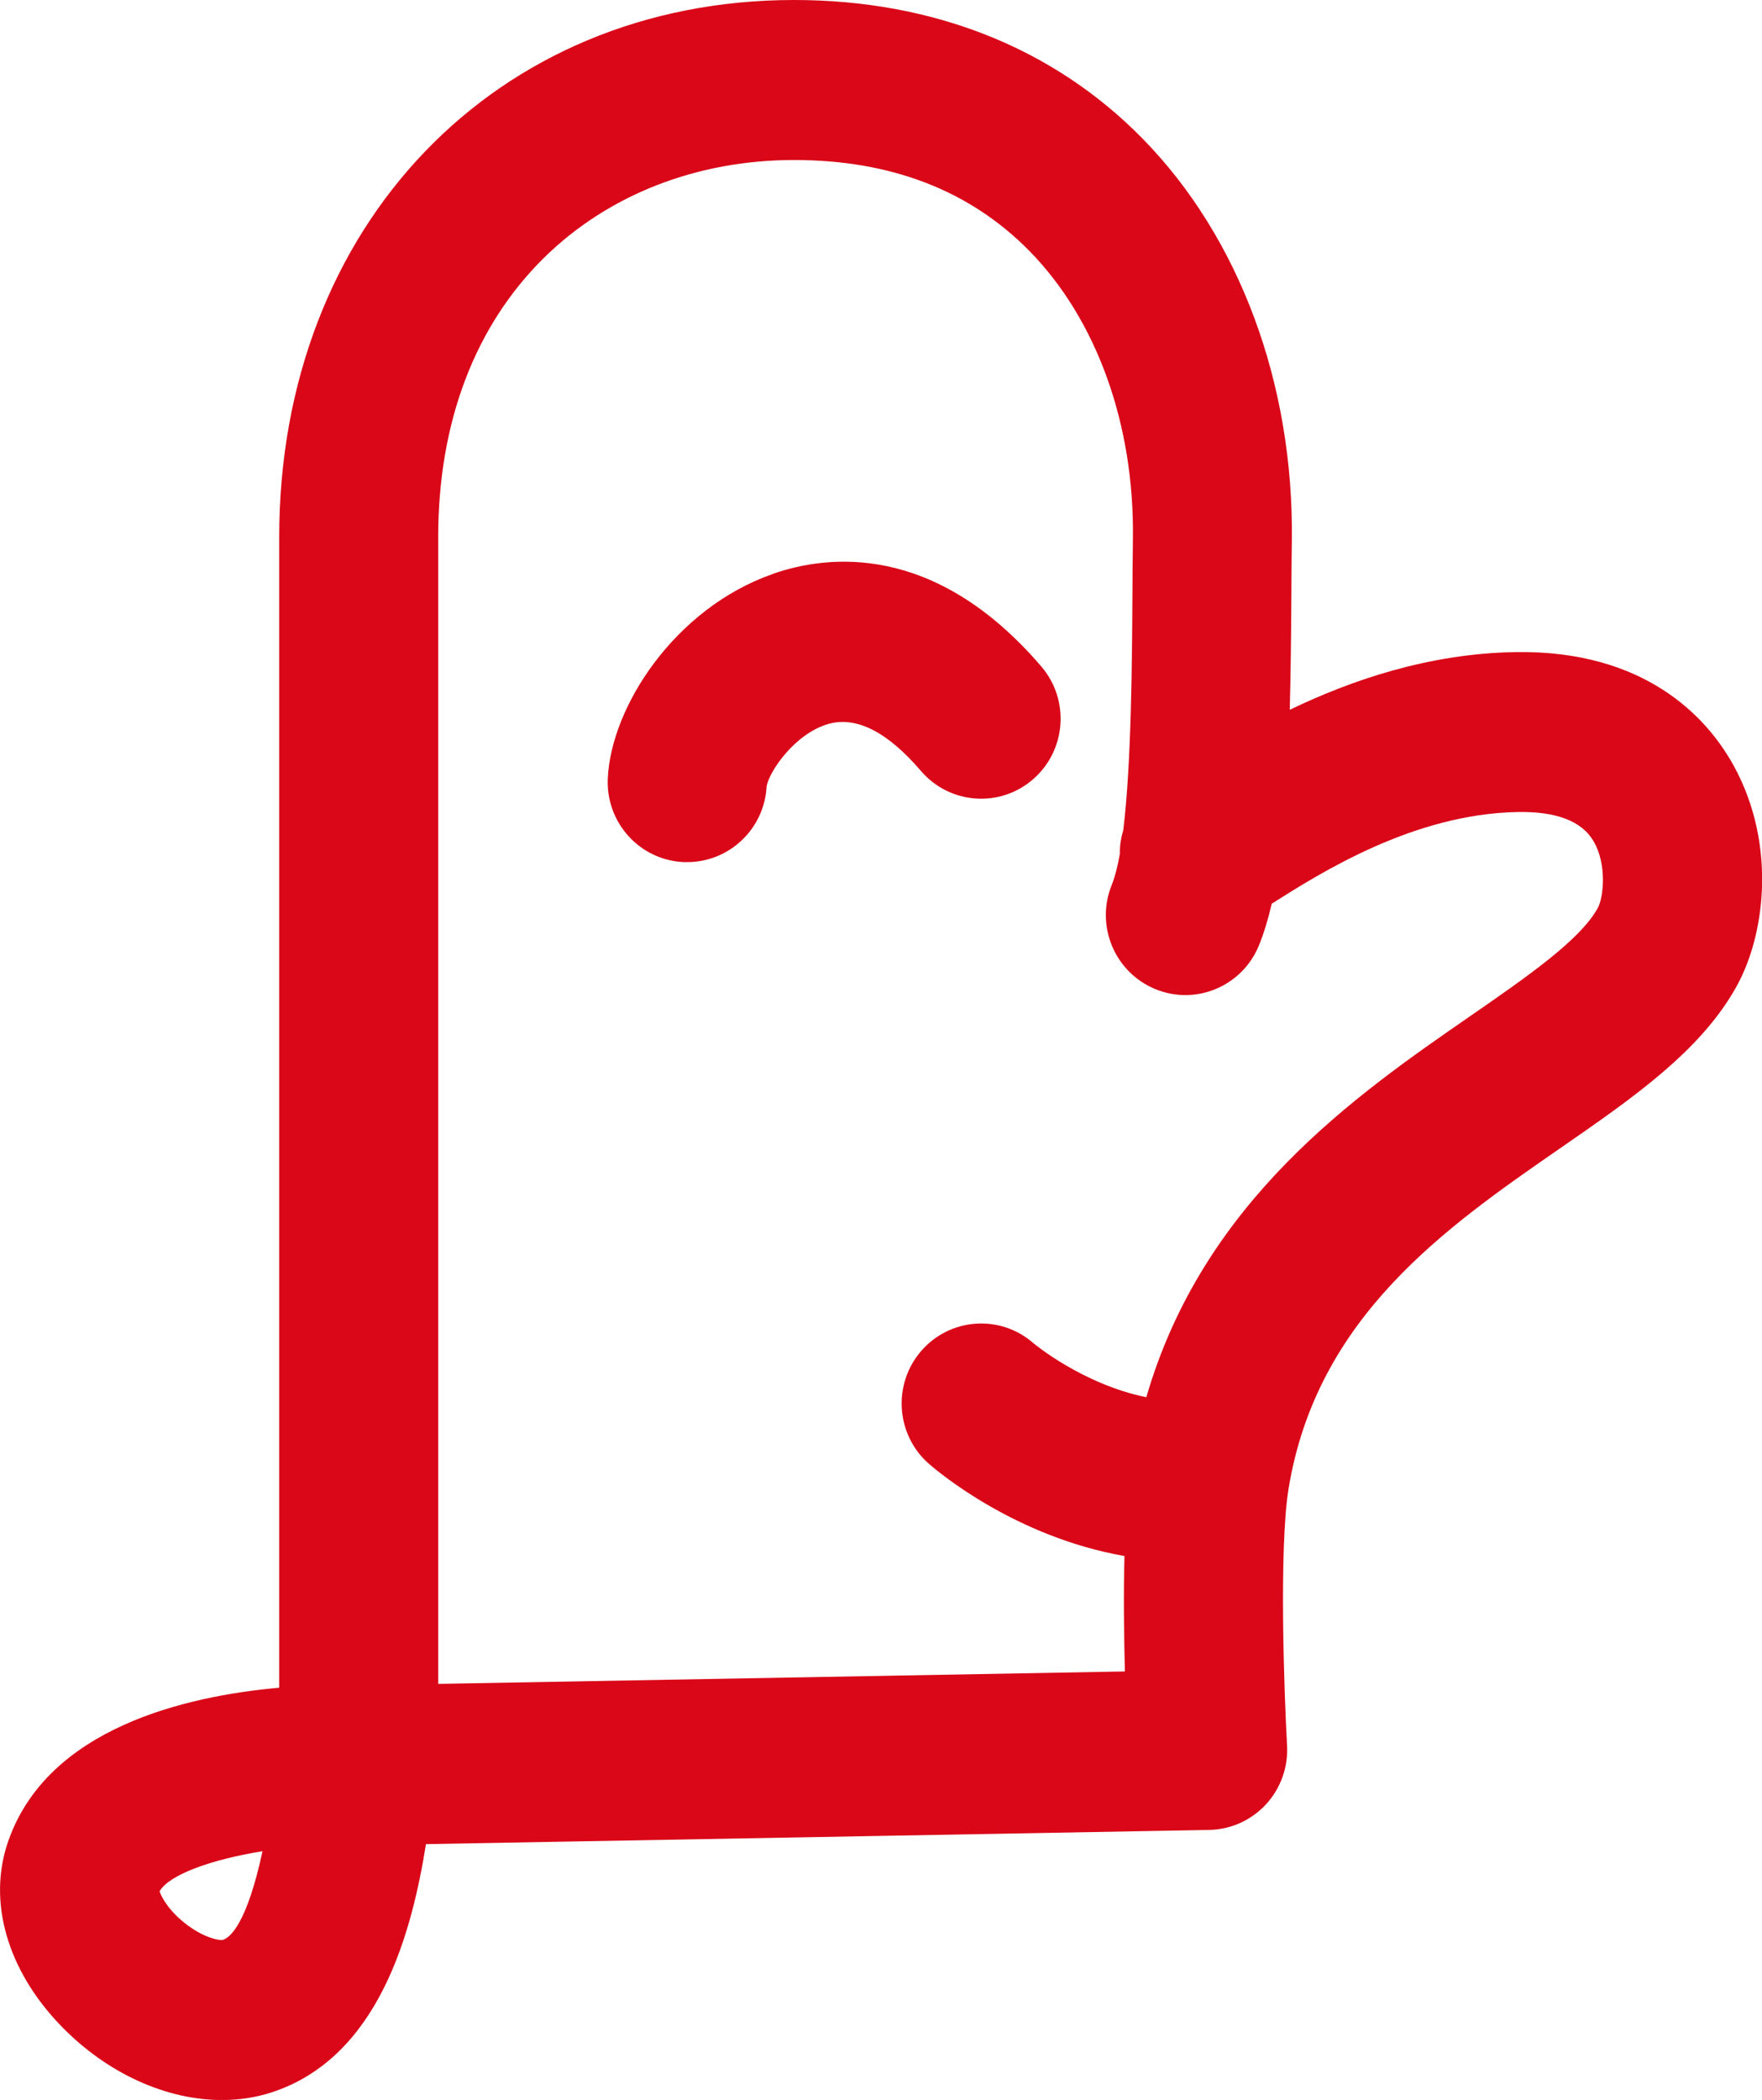 <svg width="68" height="81" viewBox="0 0 68 81" fill="none" xmlns="http://www.w3.org/2000/svg">
<g id="Calque_1" clip-path="url(#clip0_888_5587)">
<path id="Vector" d="M66.751 29.266C65.816 27.692 63.496 25.066 58.477 25.153C55.126 25.208 52.132 26.245 49.775 27.378C49.812 26.004 49.827 24.538 49.837 22.989C49.84 22.24 49.846 21.524 49.855 20.857C49.935 14.812 47.836 9.159 44.096 5.348C40.663 1.848 36.011 0 30.645 0C19.133 0 10.776 8.708 10.776 20.709L10.776 65.099C7.17 65.42 1.835 66.651 0.316 71.023C-0.491 73.338 0.276 76.001 2.363 78.152C4.142 79.985 6.425 81.003 8.563 81.003C9.223 81.003 9.87 80.907 10.484 80.707C14.669 79.343 15.909 74.436 16.439 71.132L46.661 70.585C47.495 70.57 48.287 70.215 48.855 69.601C49.422 68.987 49.717 68.166 49.671 67.33C49.56 65.352 49.358 59.723 49.726 57.443C50.806 50.793 55.807 47.337 60.219 44.285C63.008 42.356 65.641 40.539 67.021 38.042C68.172 35.962 68.58 32.33 66.757 29.269L66.751 29.266ZM8.603 74.828C8.478 74.853 7.925 74.767 7.247 74.267C6.545 73.748 6.232 73.19 6.158 72.952C6.523 72.313 8.152 71.724 10.131 71.406C9.53 74.193 8.886 74.736 8.603 74.825V74.828ZM61.655 35.036C60.974 36.265 58.918 37.687 56.74 39.193C52.328 42.242 46.44 46.312 44.24 53.894C41.77 53.391 39.886 51.814 39.877 51.805C38.598 50.688 36.659 50.827 35.548 52.114C34.437 53.4 34.575 55.351 35.855 56.468C36.223 56.789 39.196 59.285 43.396 60.019C43.356 61.528 43.378 63.124 43.412 64.472L16.912 64.951L16.912 20.709C16.912 16.293 18.326 12.569 20.999 9.939C23.472 7.508 26.899 6.172 30.648 6.172C34.398 6.172 37.441 7.354 39.73 9.683C42.326 12.328 43.78 16.37 43.722 20.777C43.712 21.456 43.709 22.187 43.703 22.952C43.688 25.551 43.663 29.445 43.35 32.025C43.261 32.315 43.215 32.62 43.218 32.932C43.133 33.42 43.028 33.827 42.909 34.123C42.264 35.7 43.013 37.502 44.581 38.15C46.149 38.798 47.94 38.045 48.585 36.468C48.778 35.993 48.941 35.456 49.079 34.858C50.996 33.645 54.565 31.389 58.584 31.321C60.057 31.297 61.038 31.67 61.492 32.435C62.029 33.339 61.885 34.626 61.658 35.033L61.655 35.036Z" fill="#D90718"/>
<path id="Vector_2" d="M29.829 22.138C26.049 23.455 23.576 27.263 23.456 30.034C23.382 31.738 24.693 33.179 26.386 33.253C26.432 33.253 26.478 33.253 26.524 33.253C28.147 33.253 29.5 31.972 29.586 30.331C29.678 29.772 30.66 28.306 31.961 27.927C33.038 27.615 34.244 28.223 35.542 29.738C36.649 31.028 38.585 31.173 39.868 30.059C41.15 28.945 41.294 26.998 40.187 25.708C36.06 20.894 31.924 21.403 29.829 22.134V22.138Z" fill="#D90718"/>
</g>
<defs>
<clipPath id="clip0_888_5587">
<rect width="68" height="81" fill="white"/>
</clipPath>
</defs>
</svg>
